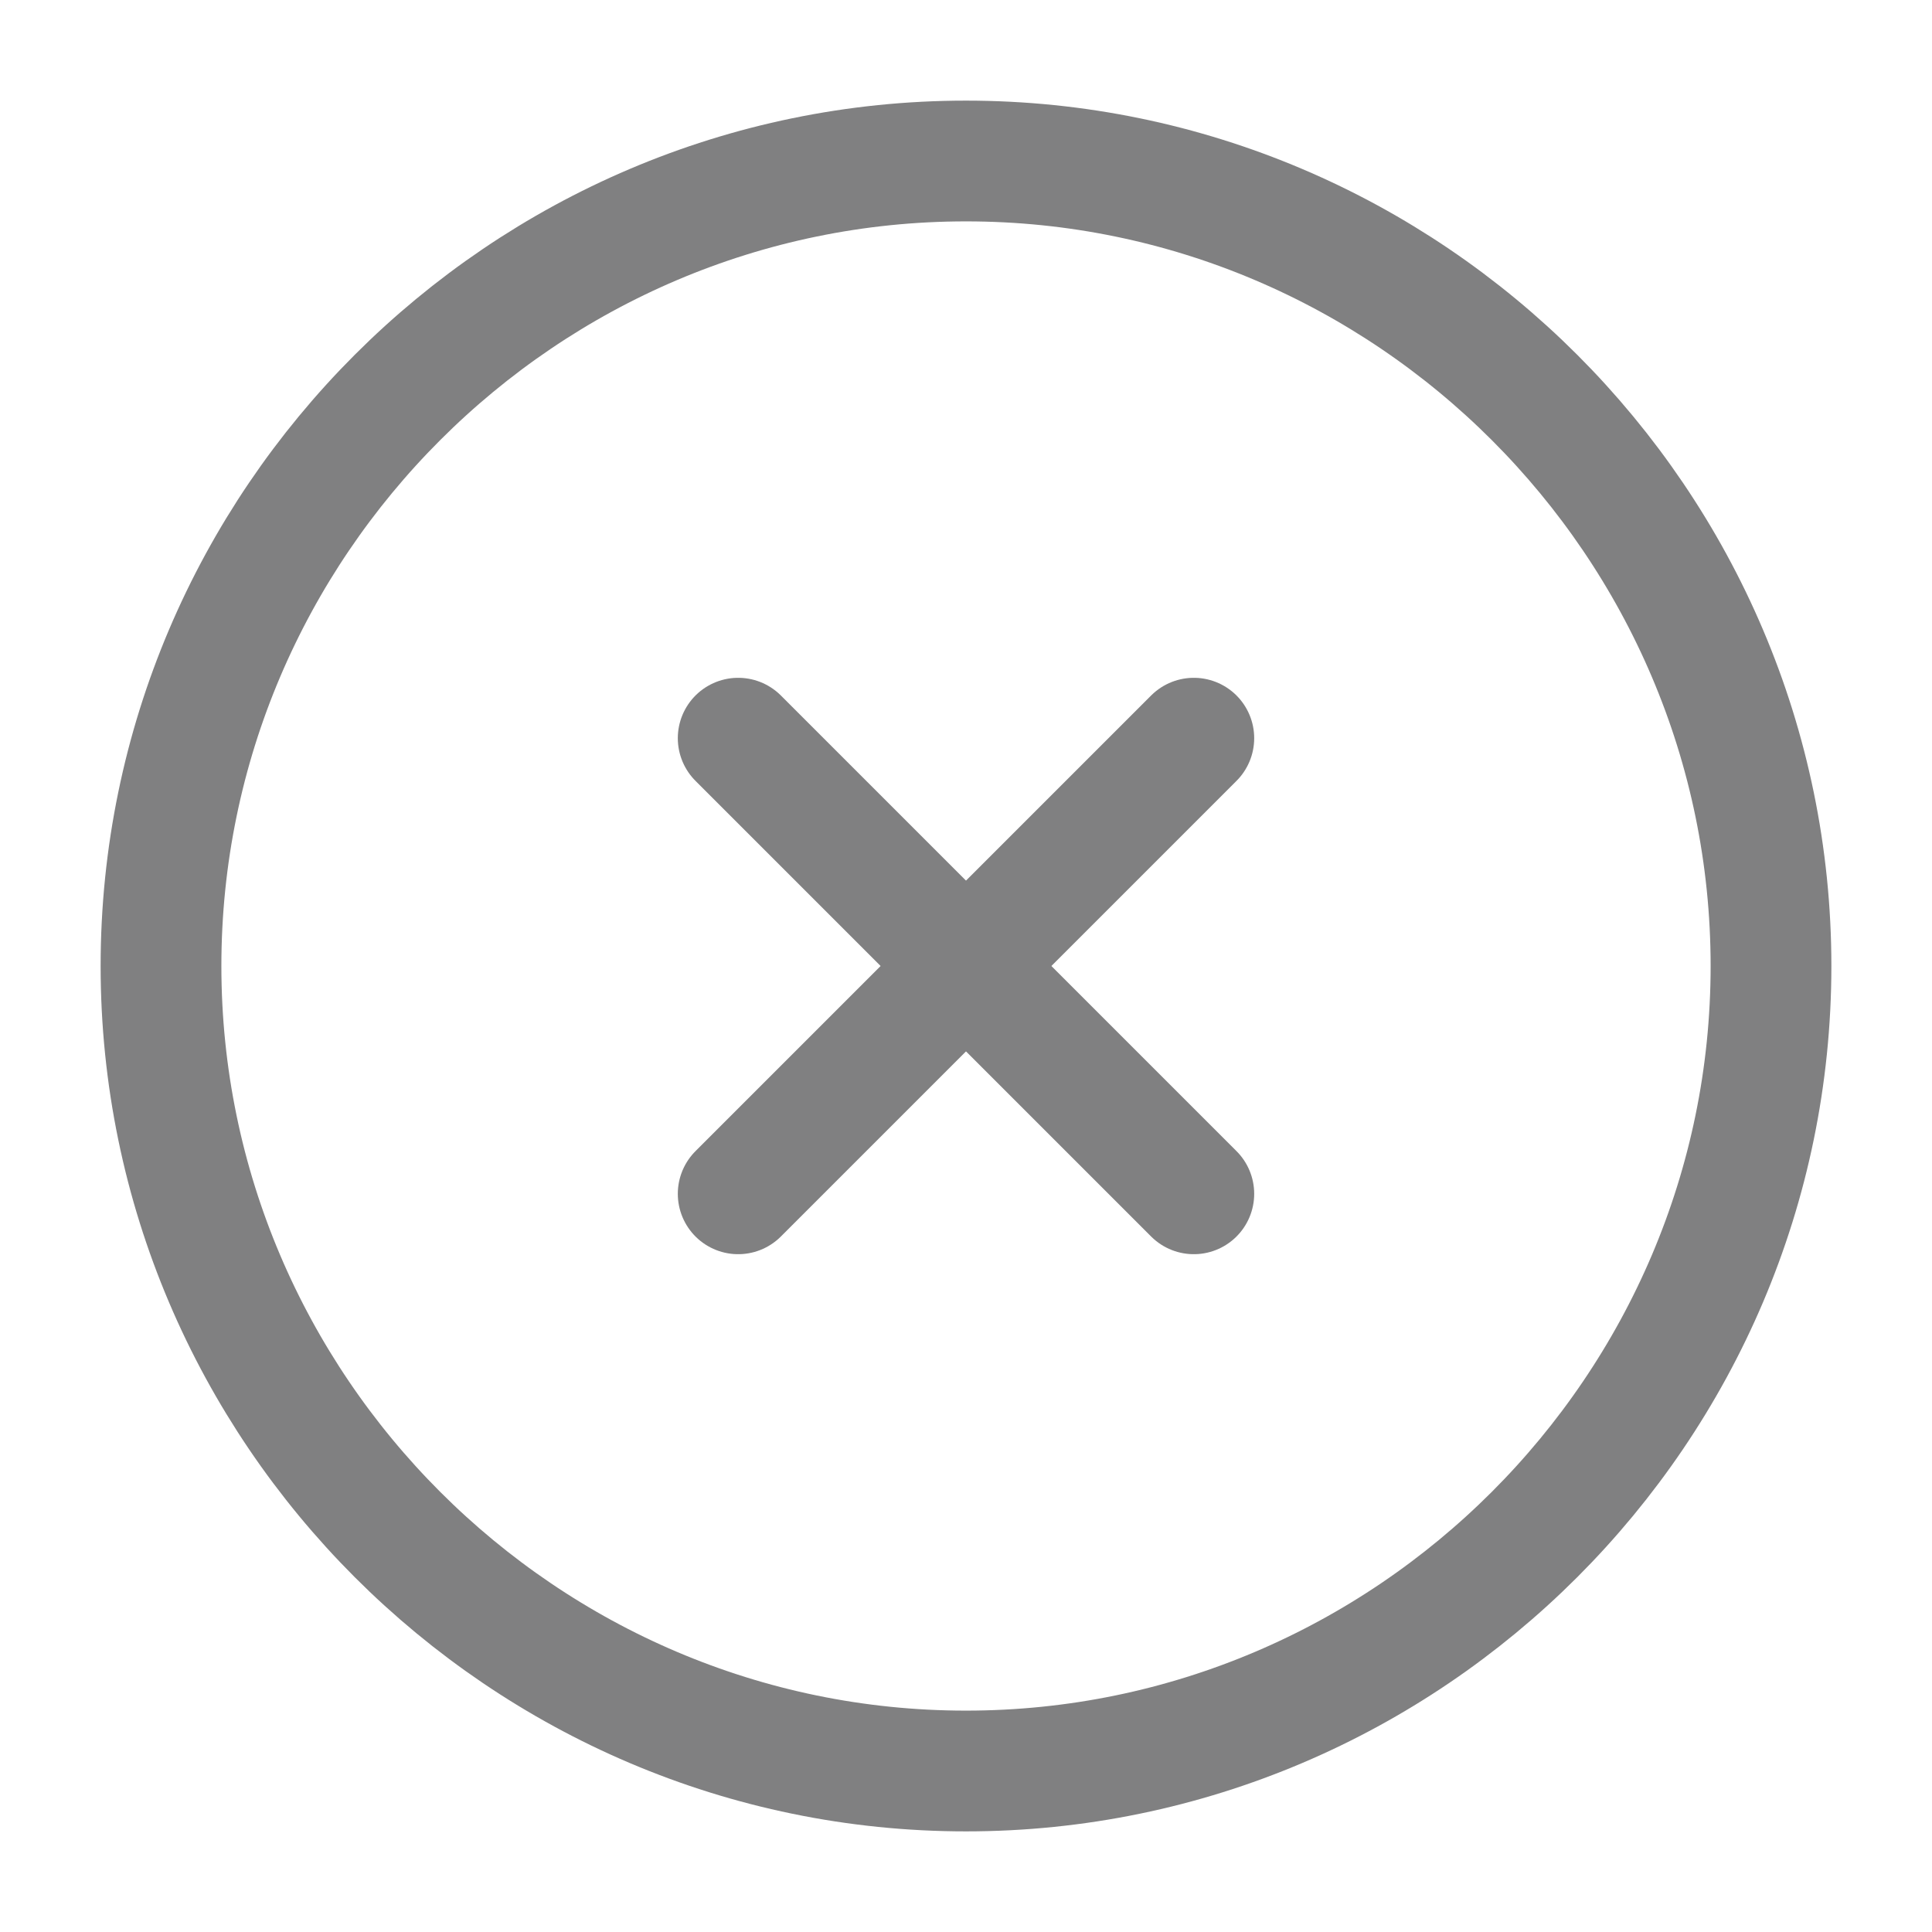 <svg width="24" height="24" viewBox="0 0 24 24" fill="none" xmlns="http://www.w3.org/2000/svg">
<path d="M12 22C17.5 22 22 17.5 22 12C22 6.5 17.5 2 12 2C6.5 2 2 6.5 2 12C2 17.5 6.5 22 12 22Z" stroke="#808081" stroke-width="1.5" stroke-linecap="round" stroke-linejoin="round"/>
<path d="M9.17 14.83L14.83 9.17" stroke="#808081" stroke-width="1.5" stroke-linecap="round" stroke-linejoin="round"/>
<path d="M14.83 14.83L9.17 9.17" stroke="#808081" stroke-width="1.5" stroke-linecap="round" stroke-linejoin="round"/>
</svg>

